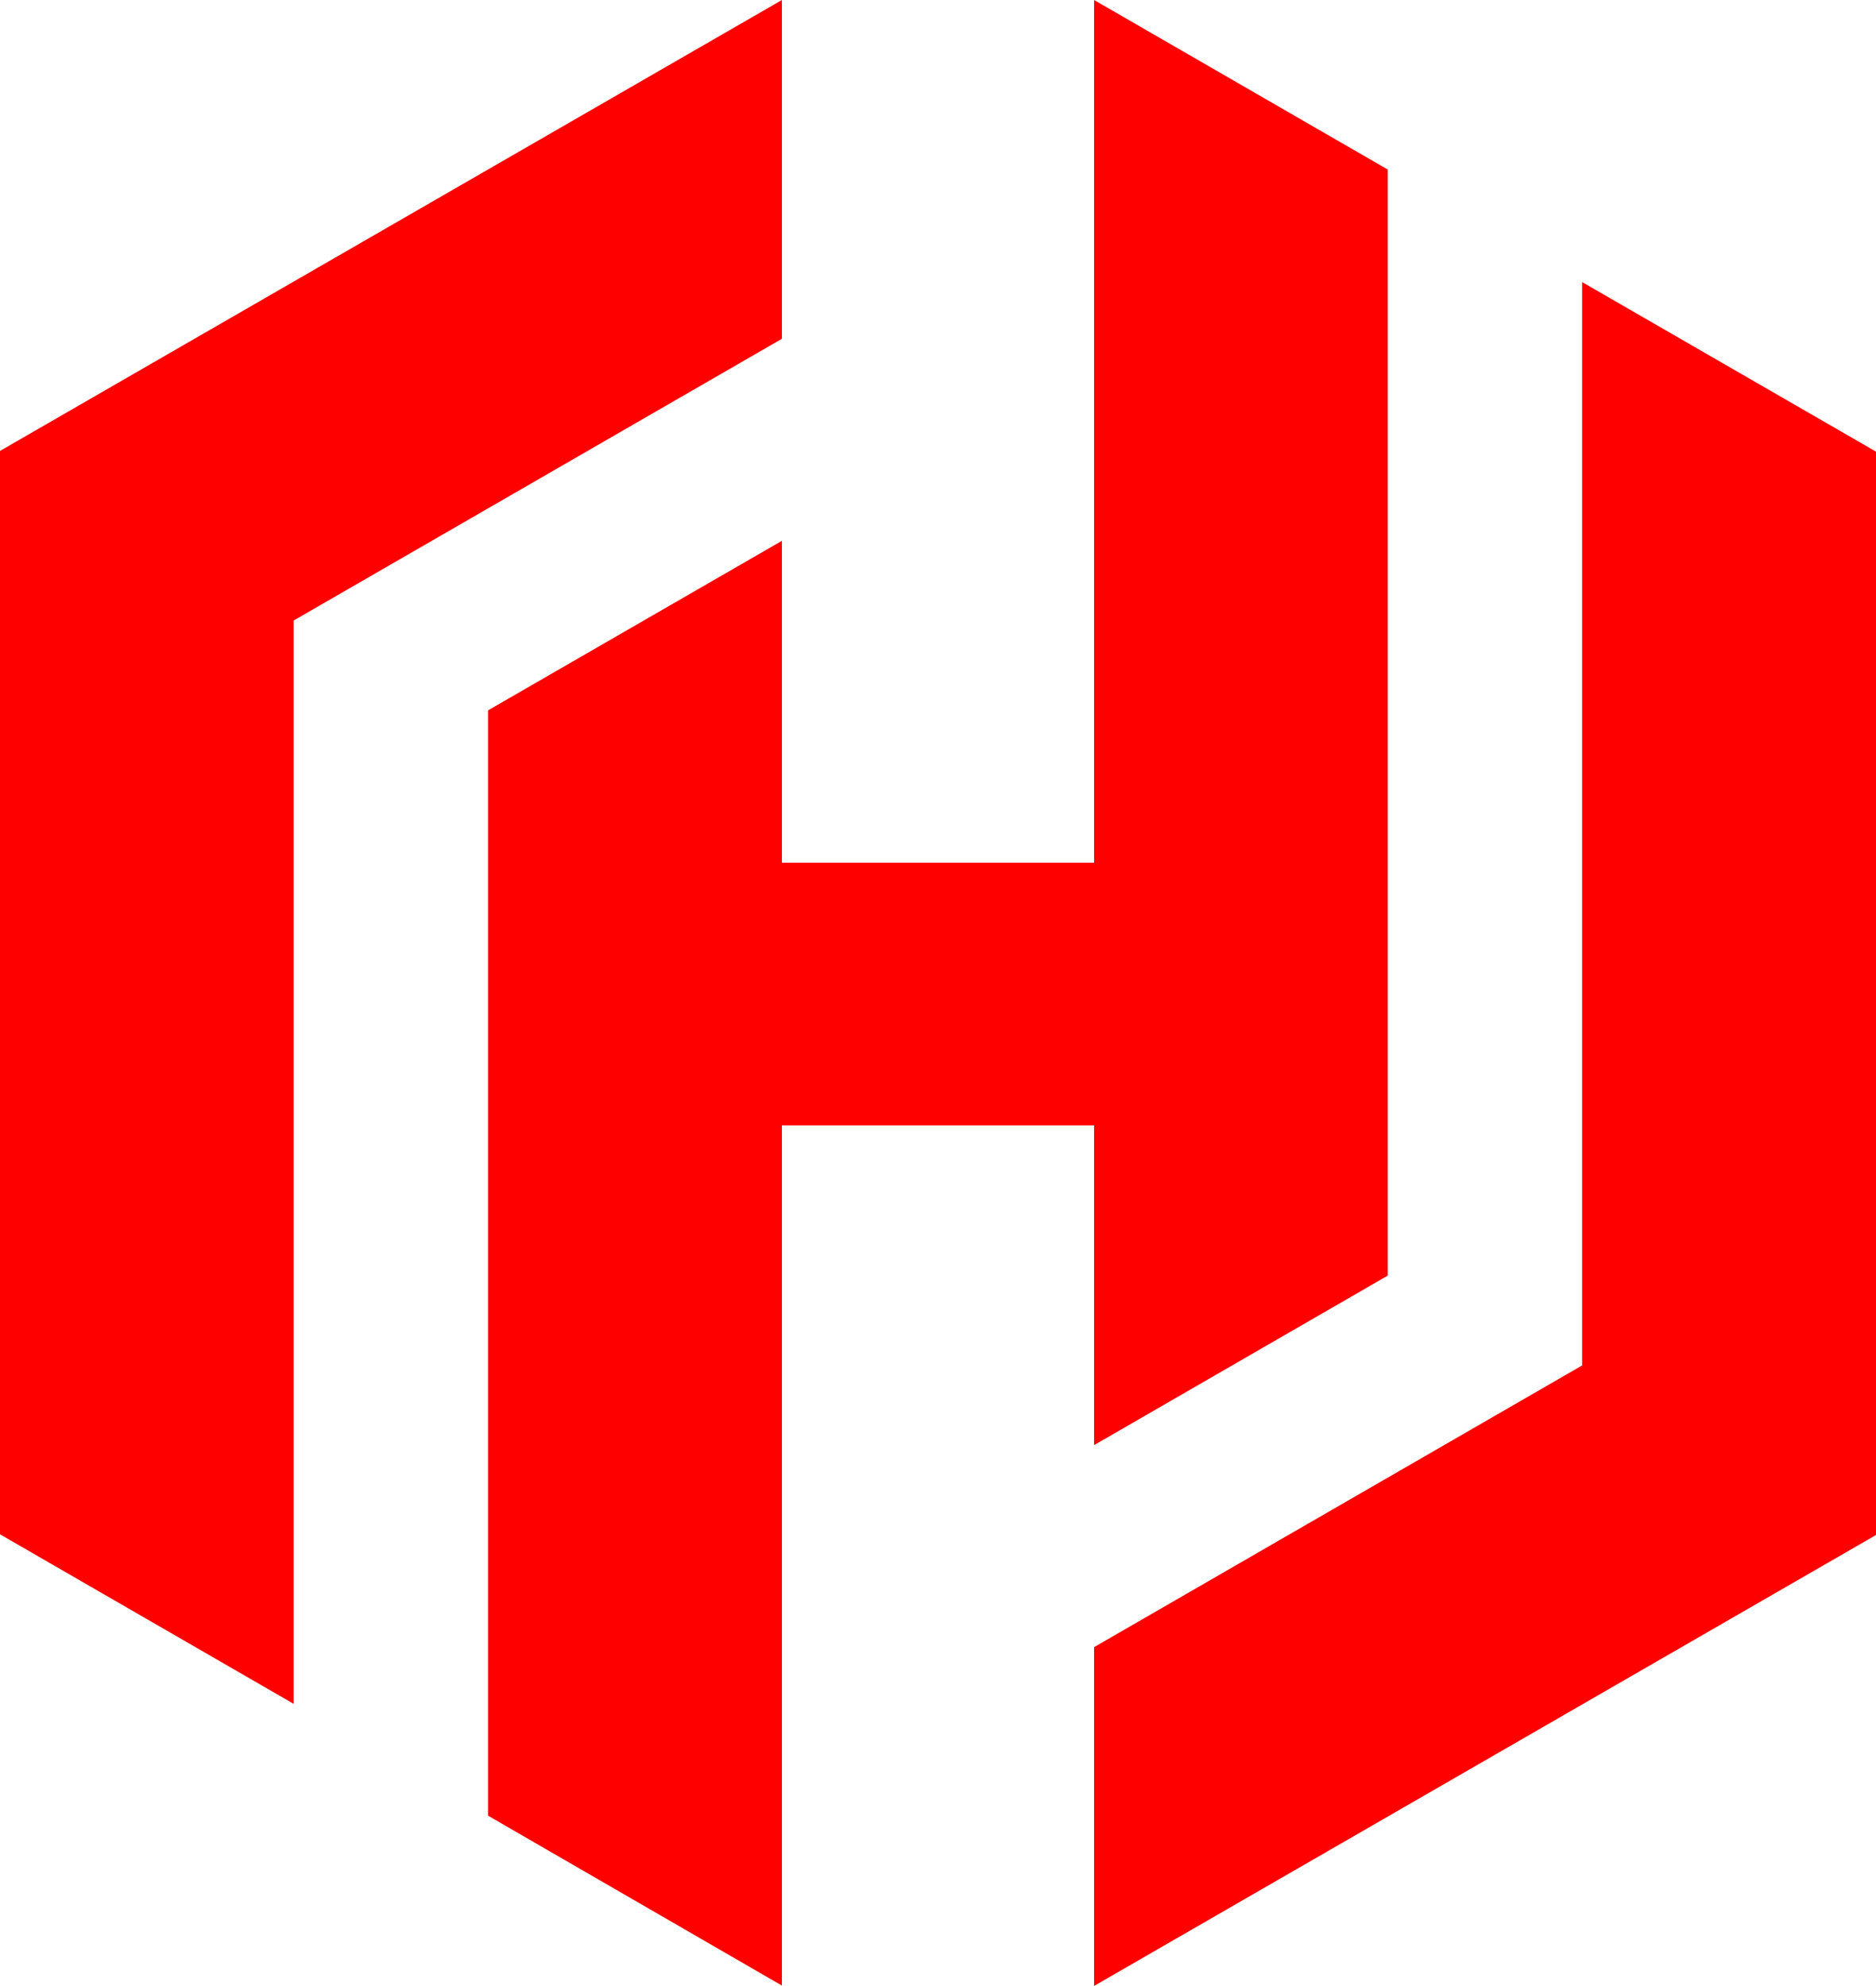 <?xml version="1.0" encoding="UTF-8" standalone="no"?>
<svg
   xmlns:dc="http://purl.org/dc/elements/1.1/"
   xmlns:cc="http://creativecommons.org/ns#"
   xmlns:rdf="http://www.w3.org/1999/02/22-rdf-syntax-ns#"
   xmlns:svg="http://www.w3.org/2000/svg"
   xmlns="http://www.w3.org/2000/svg"
   xmlns:sodipodi="http://sodipodi.sourceforge.net/DTD/sodipodi-0.dtd"
   xmlns:inkscape="http://www.inkscape.org/namespaces/inkscape"
   viewBox="0 0 106.86 113.14"
   version="1.1"
   id="svg12"
   sodipodi:docname="hashi.svg"
   inkscape:version="1.0.2-2 (e86c870879, 2021-01-15)">
  <defs
     id="defs16" />
  <sodipodi:namedview
     pagecolor=""
     bordercolor="#666666"
     borderopacity="1"
     objecttolerance="10"
     gridtolerance="10"
     guidetolerance="10"
     inkscape:pageopacity="0"
     inkscape:pageshadow="2"
     inkscape:window-width="1920"
     inkscape:window-height="1017"
     id="namedview14"
     showgrid="false"
     inkscape:zoom="3.756408"
     inkscape:cx="73.955977"
     inkscape:cy="85.972234"
     inkscape:window-x="1672"
     inkscape:window-y="-8"
     inkscape:window-maximized="1"
     inkscape:current-layer="svg12" />
  <title
     id="title2">iAsset 1</title>
  <g
     id="Layer_2"
     data-name="Layer 2"
     style="fill:#ff0000">
    <g
       id="Logo"
       style="fill:#ff0000">
      <polygon
         points="44.54 0 0 25.69 0 25.71 0 87.41 16.73 97.07 16.73 35.35 44.54 19.3 44.54 0"
         id="polygon4"
         style="fill:#ff0000" />
      <polygon
         points="62.32 0 62.32 49.15 44.54 49.15 44.54 30.81 27.8 40.47 27.8 103.44 44.54 113.12 44.54 64.11 62.32 64.11 62.32 82.33 79.05 72.67 79.05 9.66 62.32 0"
         id="polygon6"
         style="fill:#ff0000" />
      <polygon
         points="62.32 113.14 106.86 87.45 106.86 87.43 106.86 25.73 90.12 16.07 90.12 77.79 62.32 93.84 62.32 113.14"
         id="polygon8"
         style="fill:#ff0000" />
    </g>
  </g>
</svg>
